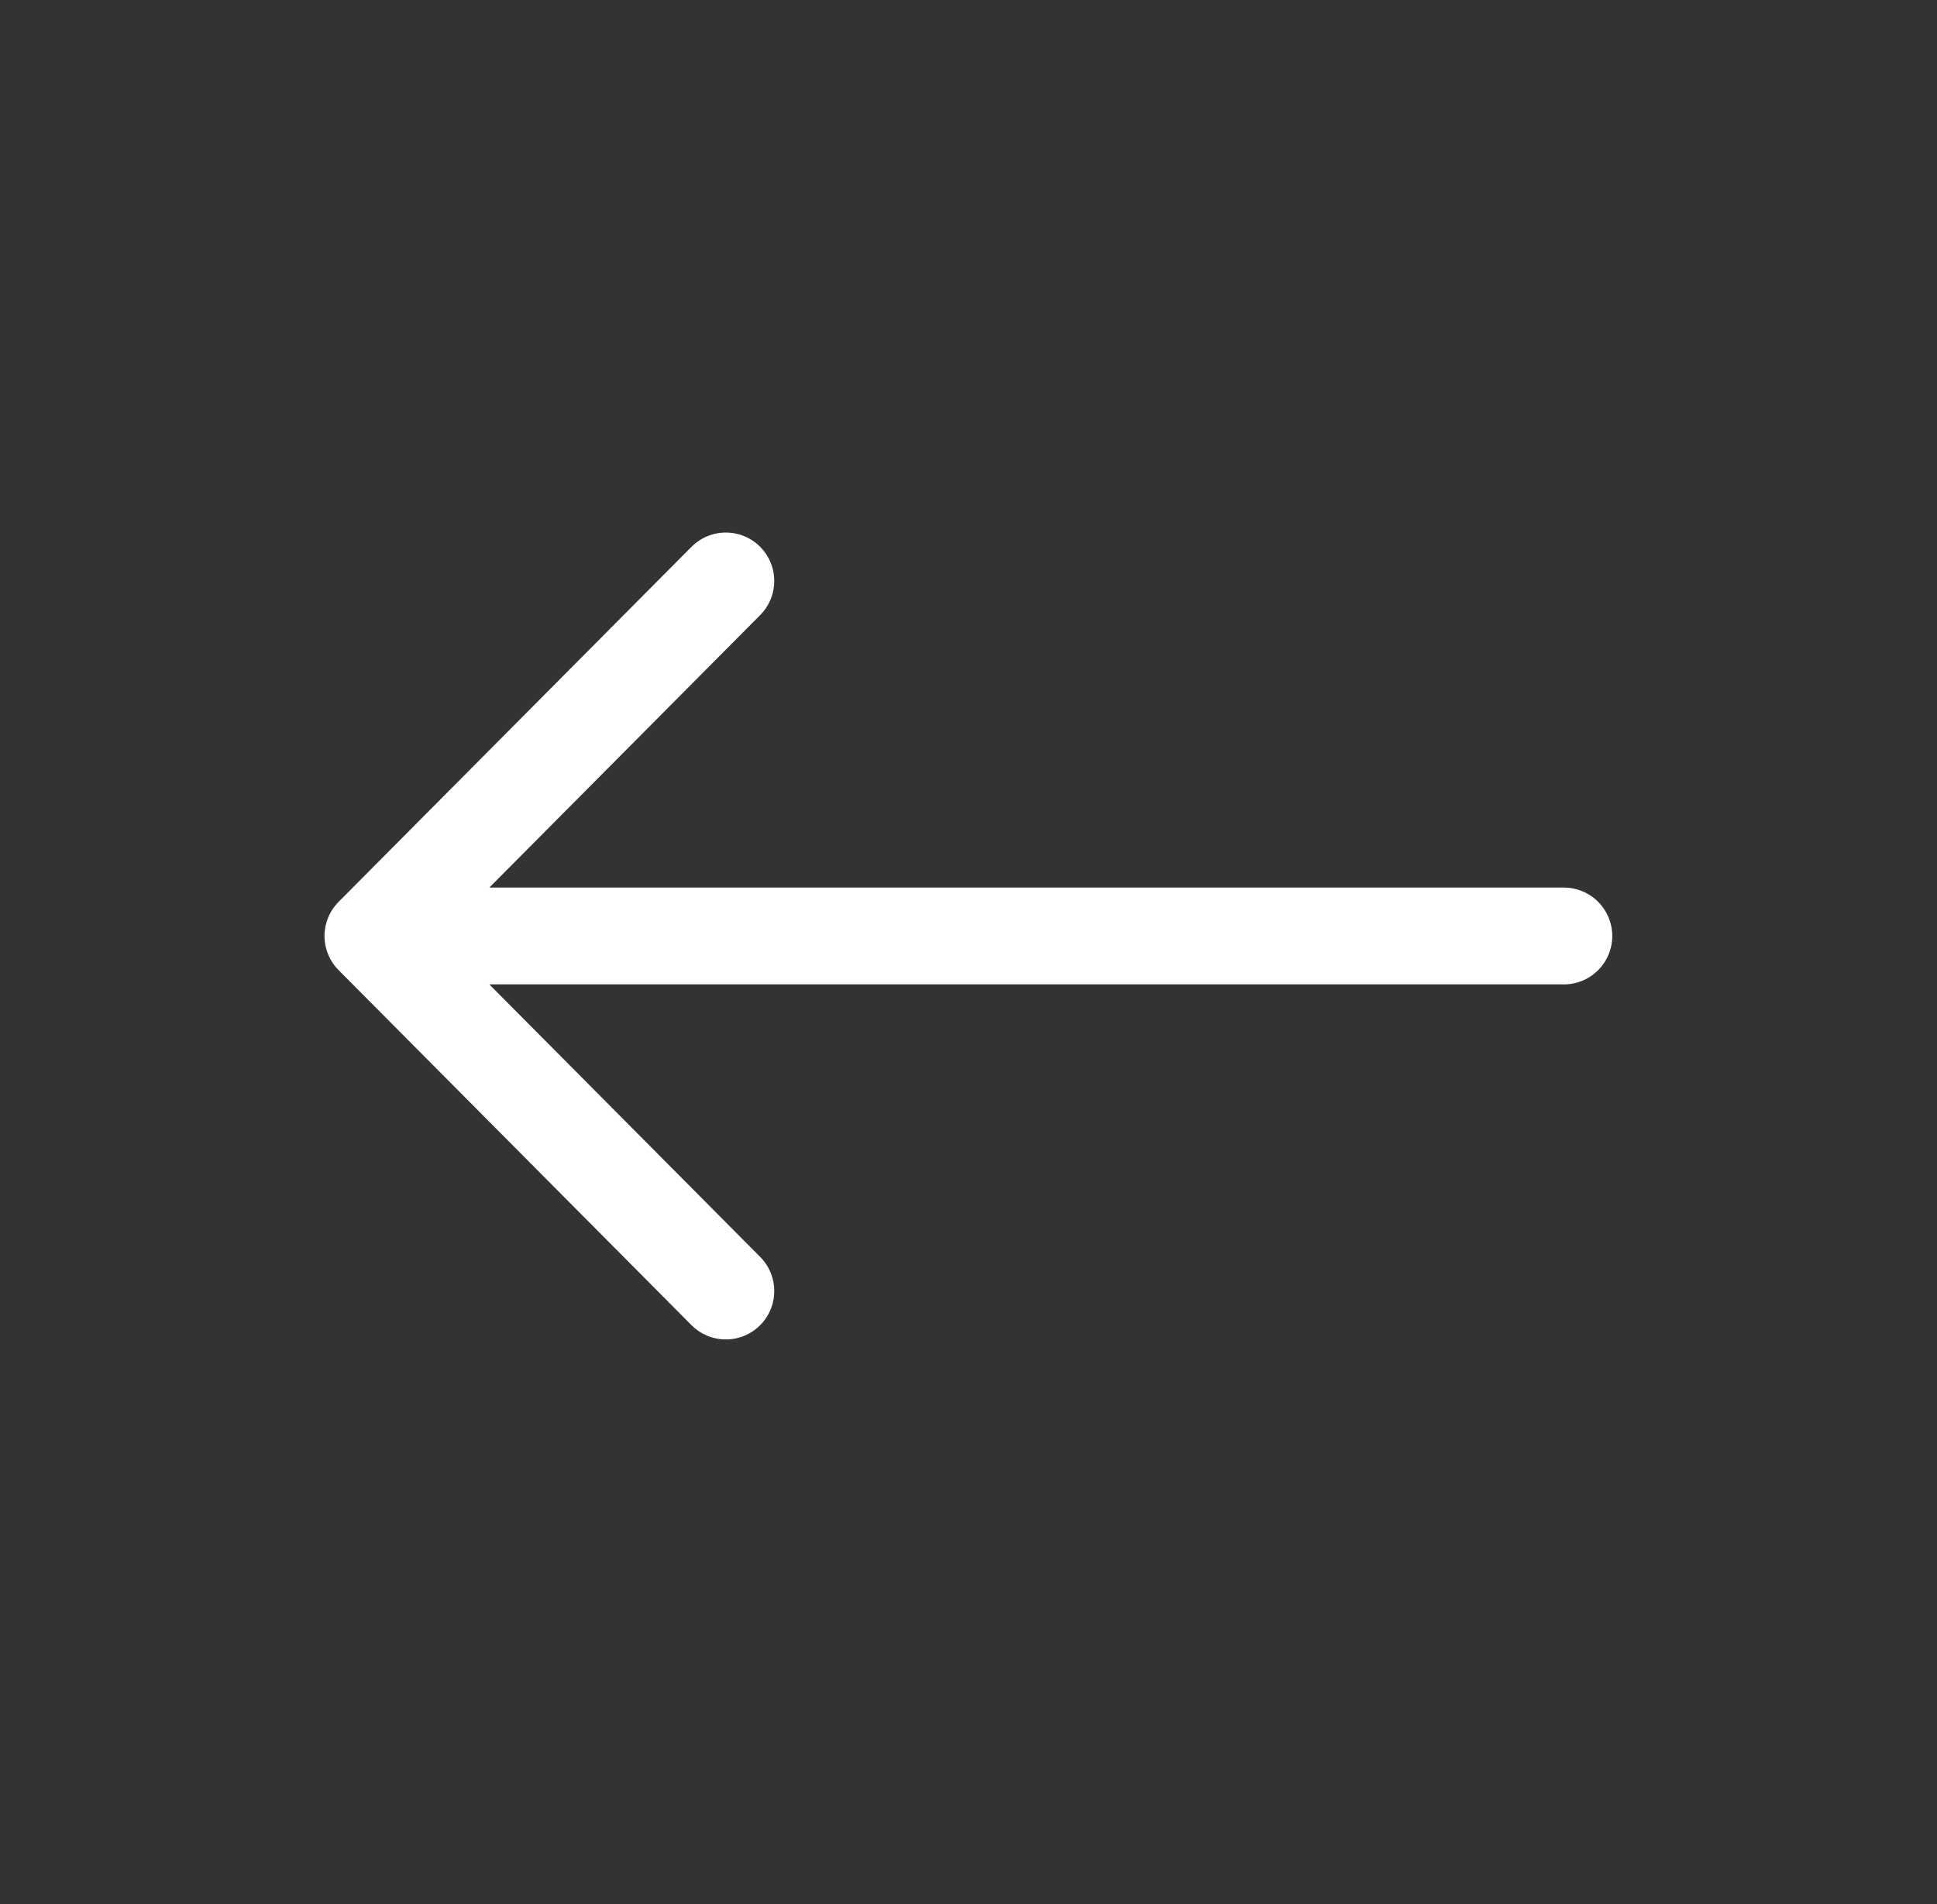 <svg width="60" height="59" viewBox="0 0 60 59" fill="none" xmlns="http://www.w3.org/2000/svg">
<rect x="0" y="0" width="60" height="59" fill="#333333" stroke="none"/>
<path d="M22.483 18L11.552 29M11.552 29L22.483 40M11.552 29H48.441" stroke="white" stroke-width="3" stroke-linecap="round" stroke-linejoin="round"/>
</svg>
